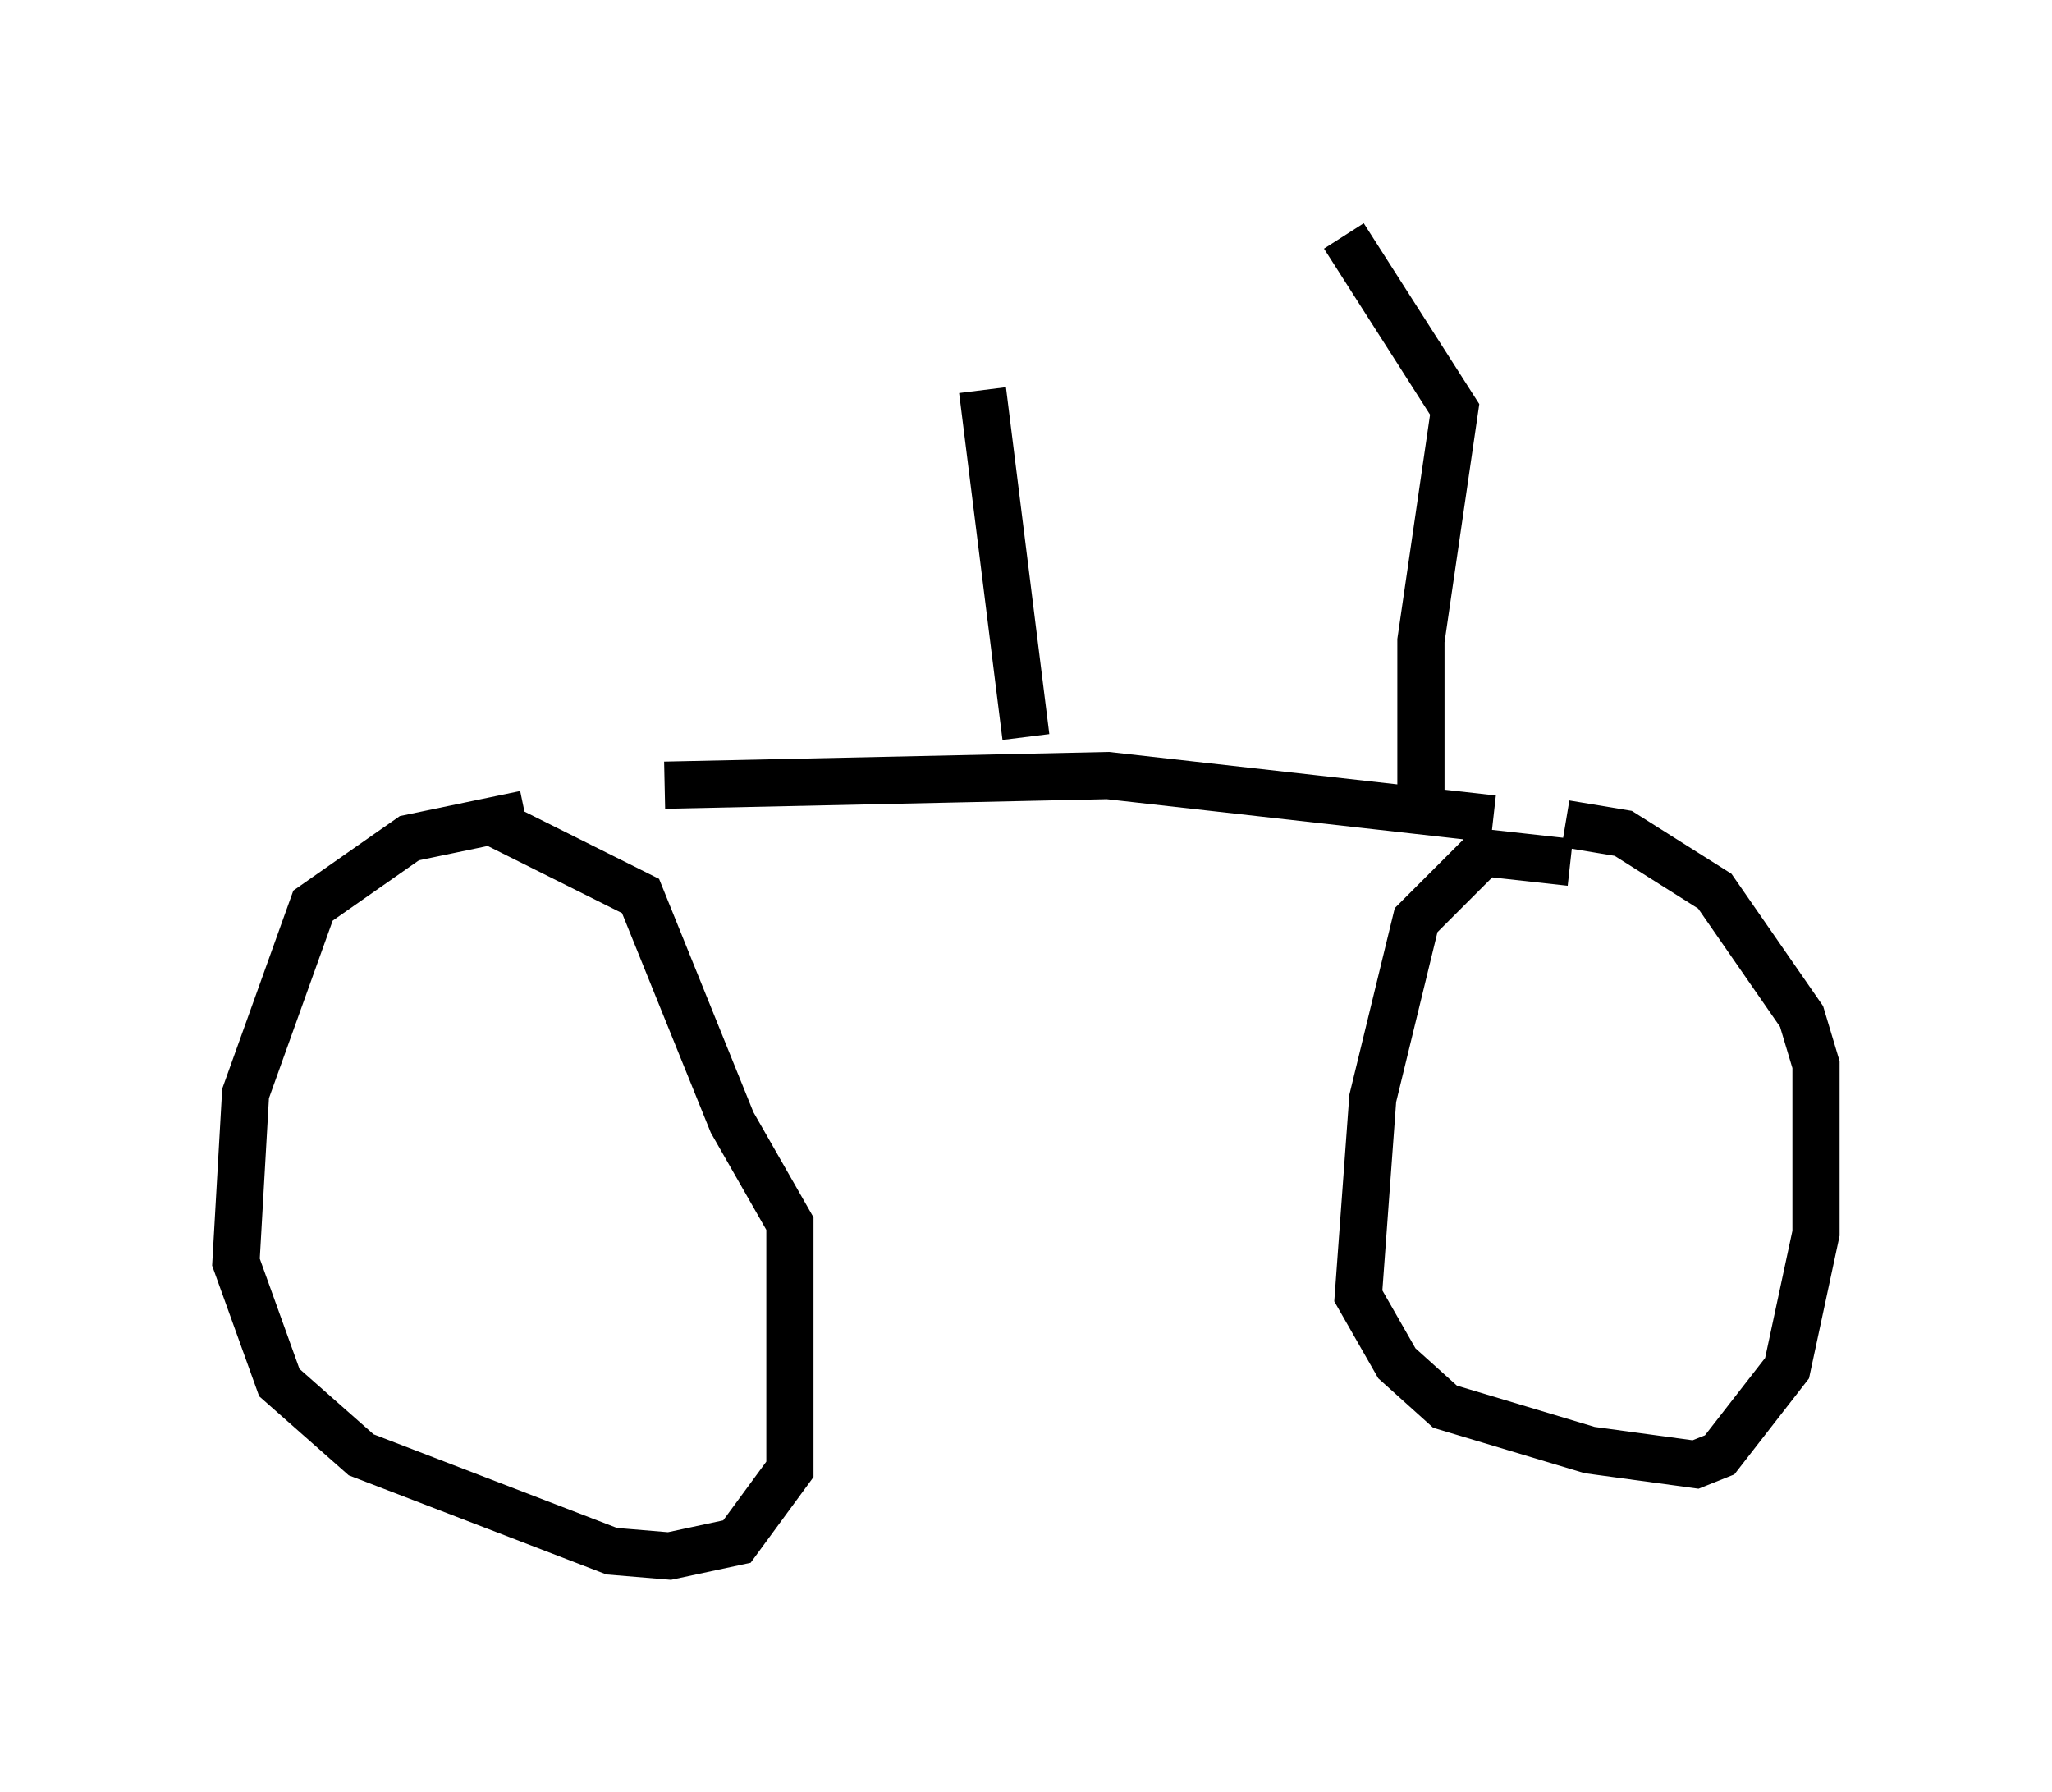 <?xml version="1.0" encoding="utf-8" ?>
<svg baseProfile="full" height="37.971" version="1.1" width="43.484" xmlns="http://www.w3.org/2000/svg" xmlns:ev="http://www.w3.org/2001/xml-events" xmlns:xlink="http://www.w3.org/1999/xlink"><defs /><rect fill="white" height="37.971" width="43.484" x="0" y="0" /><path d="M12.35, 17.352 m-1.225, -0.102 l-2.45, 0.51 -2.042, 1.429 l-1.429, 3.981 -0.204, 3.573 l0.919, 2.552 1.735, 1.531 l5.308, 2.042 1.225, 0.102 l1.429, -0.306 1.123, -1.531 l0.0, -5.206 -1.225, -2.144 l-1.94, -4.798 -3.063, -1.531 m22.765, 0.817 l-1.838, -0.204 -1.429, 1.429 l-0.919, 3.777 -0.306, 4.185 l0.817, 1.429 1.021, 0.919 l3.063, 0.919 2.246, 0.306 l0.51, -0.204 1.429, -1.838 l0.613, -2.858 0.0, -3.573 l-0.306, -1.021 -1.838, -2.654 l-1.94, -1.225 -1.225, -0.204 m-1.531, -0.102 l-8.167, -0.919 -9.392, 0.204 m7.656, -1.021 l-0.919, -7.35 m9.29, 8.473 l0.0, -3.165 0.715, -4.9 l-2.348, -3.675 " fill="none" stroke="black" stroke-width="1" /></svg>